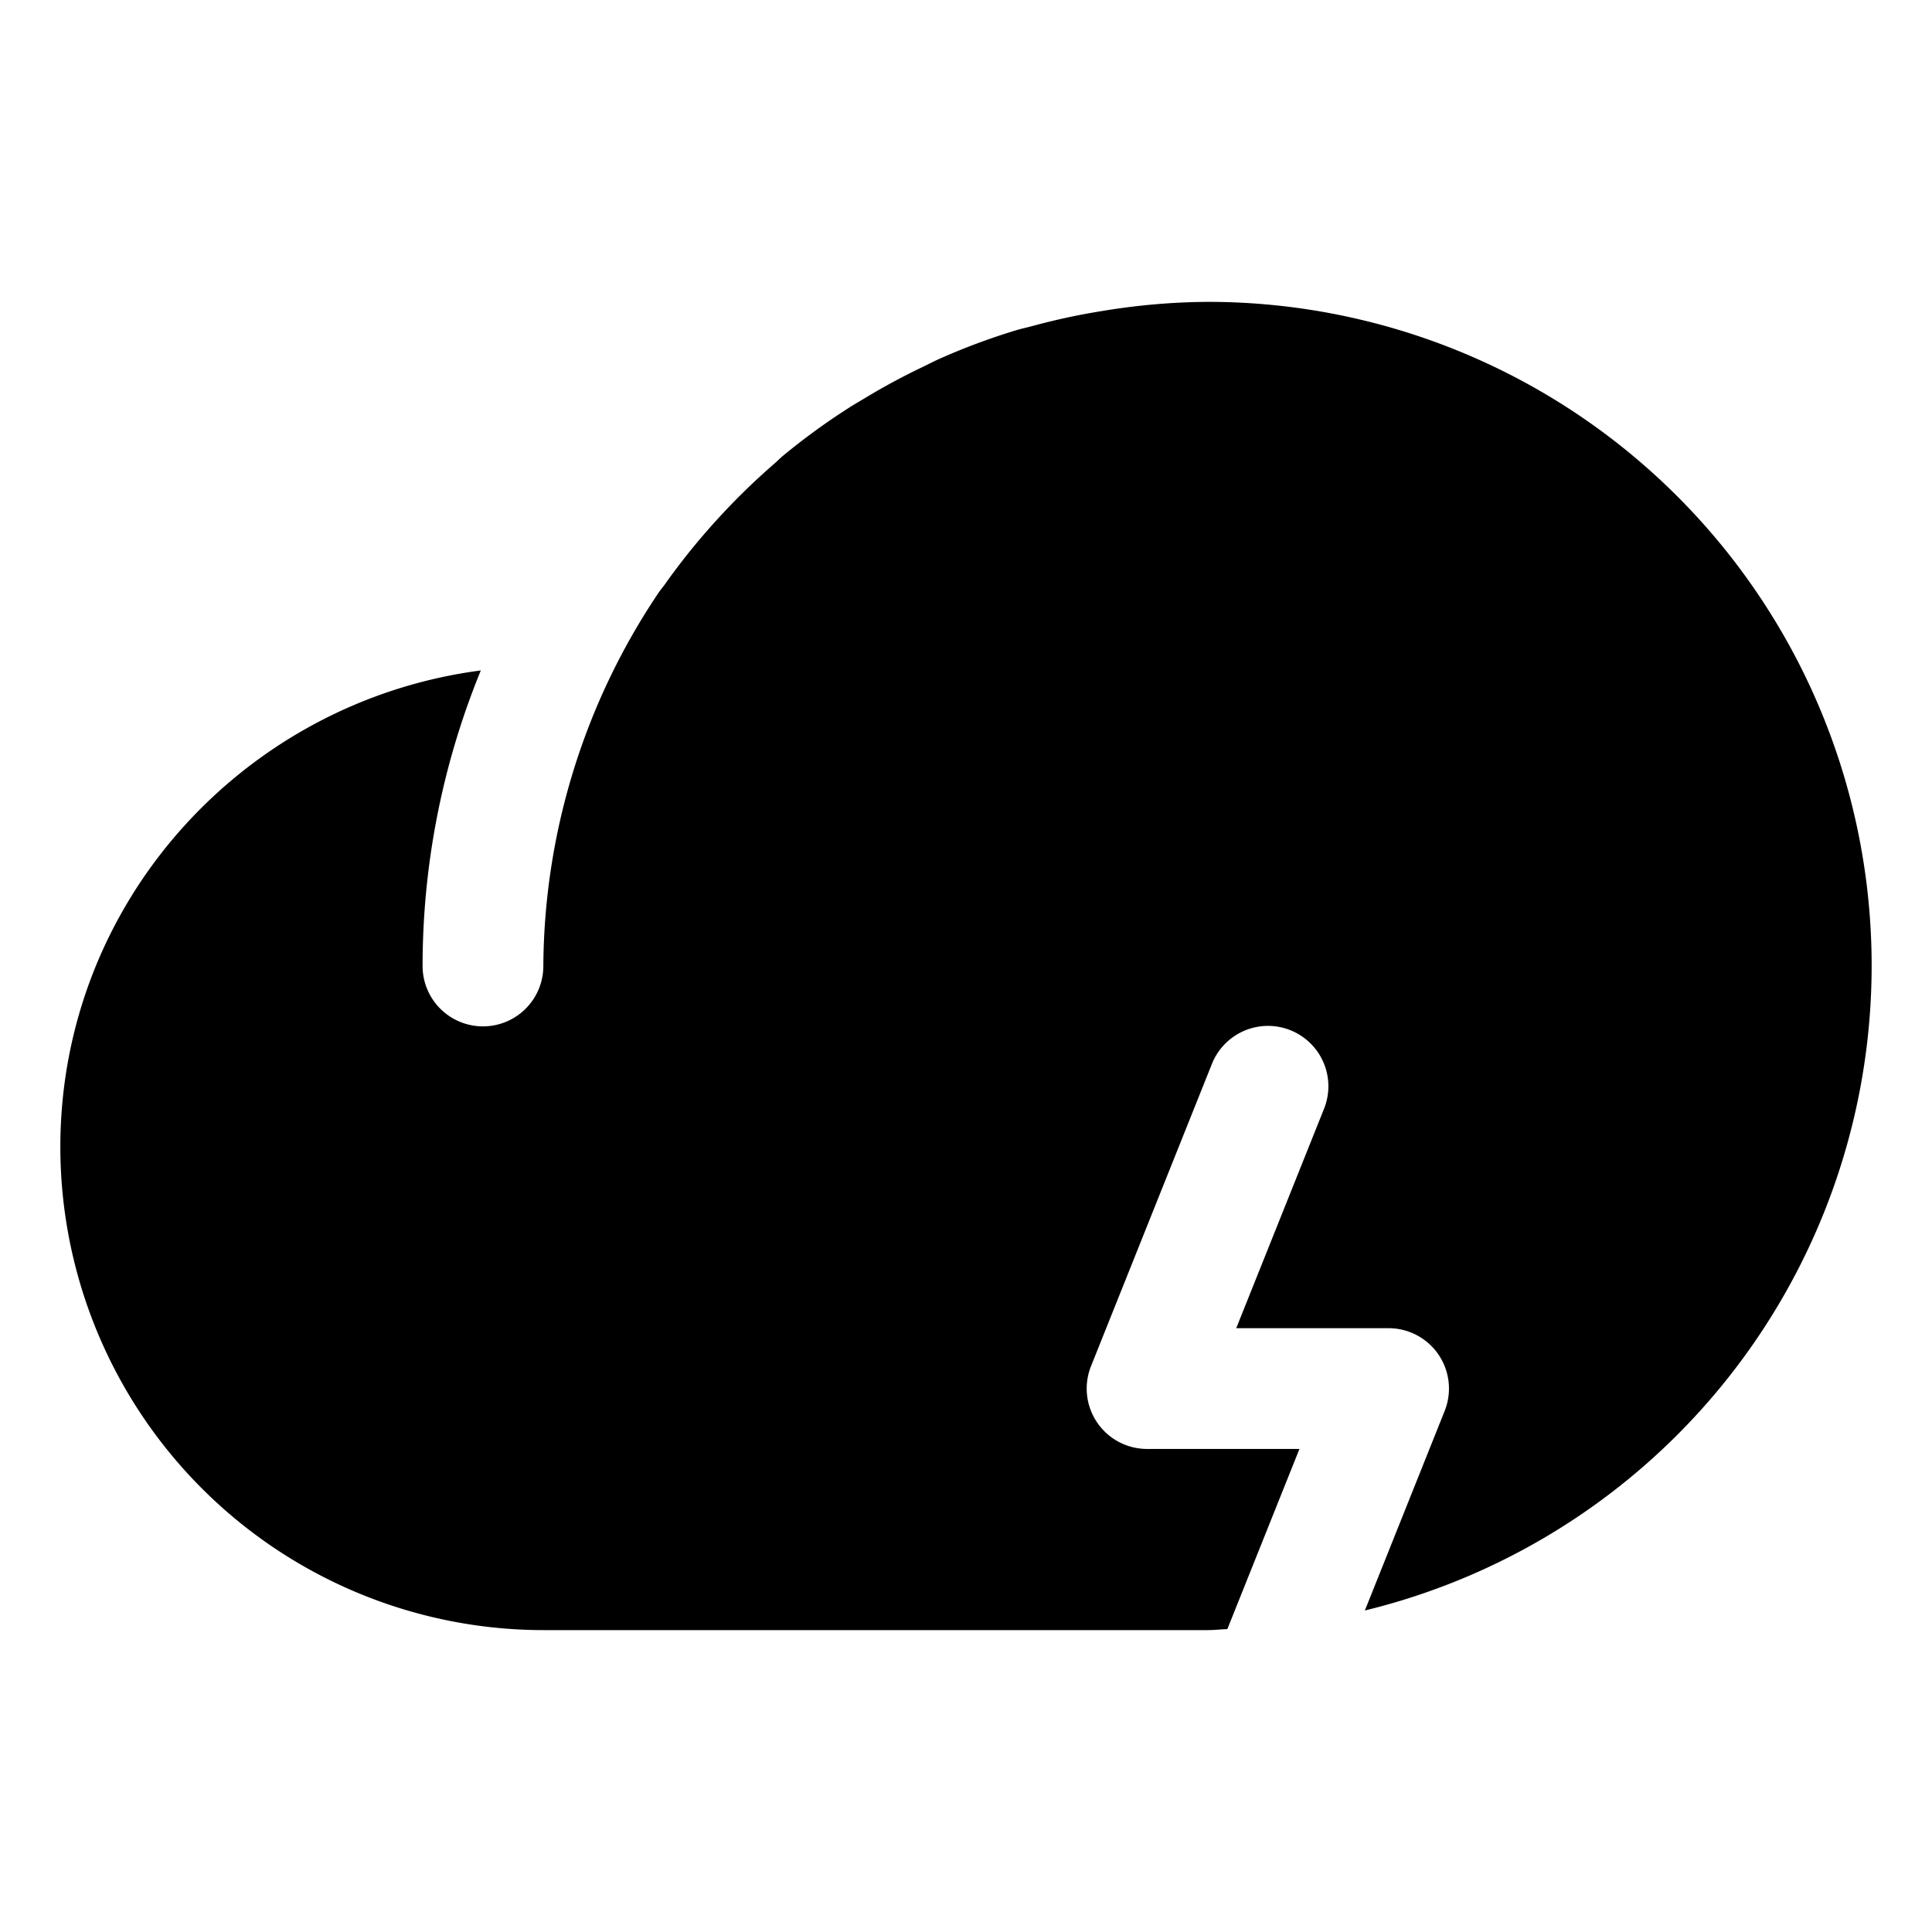 <svg id="Layer_1" data-name="Layer 1" xmlns="http://www.w3.org/2000/svg" viewBox="0 0 256 256">
  <rect width="256" height="256" fill="none"/>
  <path d="M159.995,39.998a88.011,88.011,0,0,0-11.31.812c-1.023.133-2.034.299-3.046.466a87.047,87.047,0,0,0-8.862,1.933c-.695.19-1.409.333-2.098.541a87.163,87.163,0,0,0-10.091,3.749c-.804.355-1.576.765-2.367,1.143q-3.858,1.844-7.502,4.042c-.814.491-1.641.965-2.438,1.482a88.585,88.585,0,0,0-8.536,6.233c-.412.344-.784.731-1.19,1.082a88.957,88.957,0,0,0-6.583,6.333q-1.059,1.126-2.081,2.288a88.484,88.484,0,0,0-5.735,7.246c-.292.413-.624.797-.909,1.215a89.481,89.481,0,0,0-15.252,49.436,8,8,0,0,1-16,0,103.347,103.347,0,0,1,7.717-39.162c-31.354,4.112-55.717,30.709-55.717,63.162a64.068,64.068,0,0,0,64,64h88c.89,0,1.752-.107,2.635-.134l9.553-23.872h-20.188a8.001,8.001,0,0,1-7.43-10.969l16-40a8.001,8.001,0,1,1,14.859,5.938l-11.617,29.031h20.188a8.001,8.001,0,0,1,7.43,10.969l-10.574,26.436A87.947,87.947,0,0,0,159.995,39.998Z"/>
</svg>

